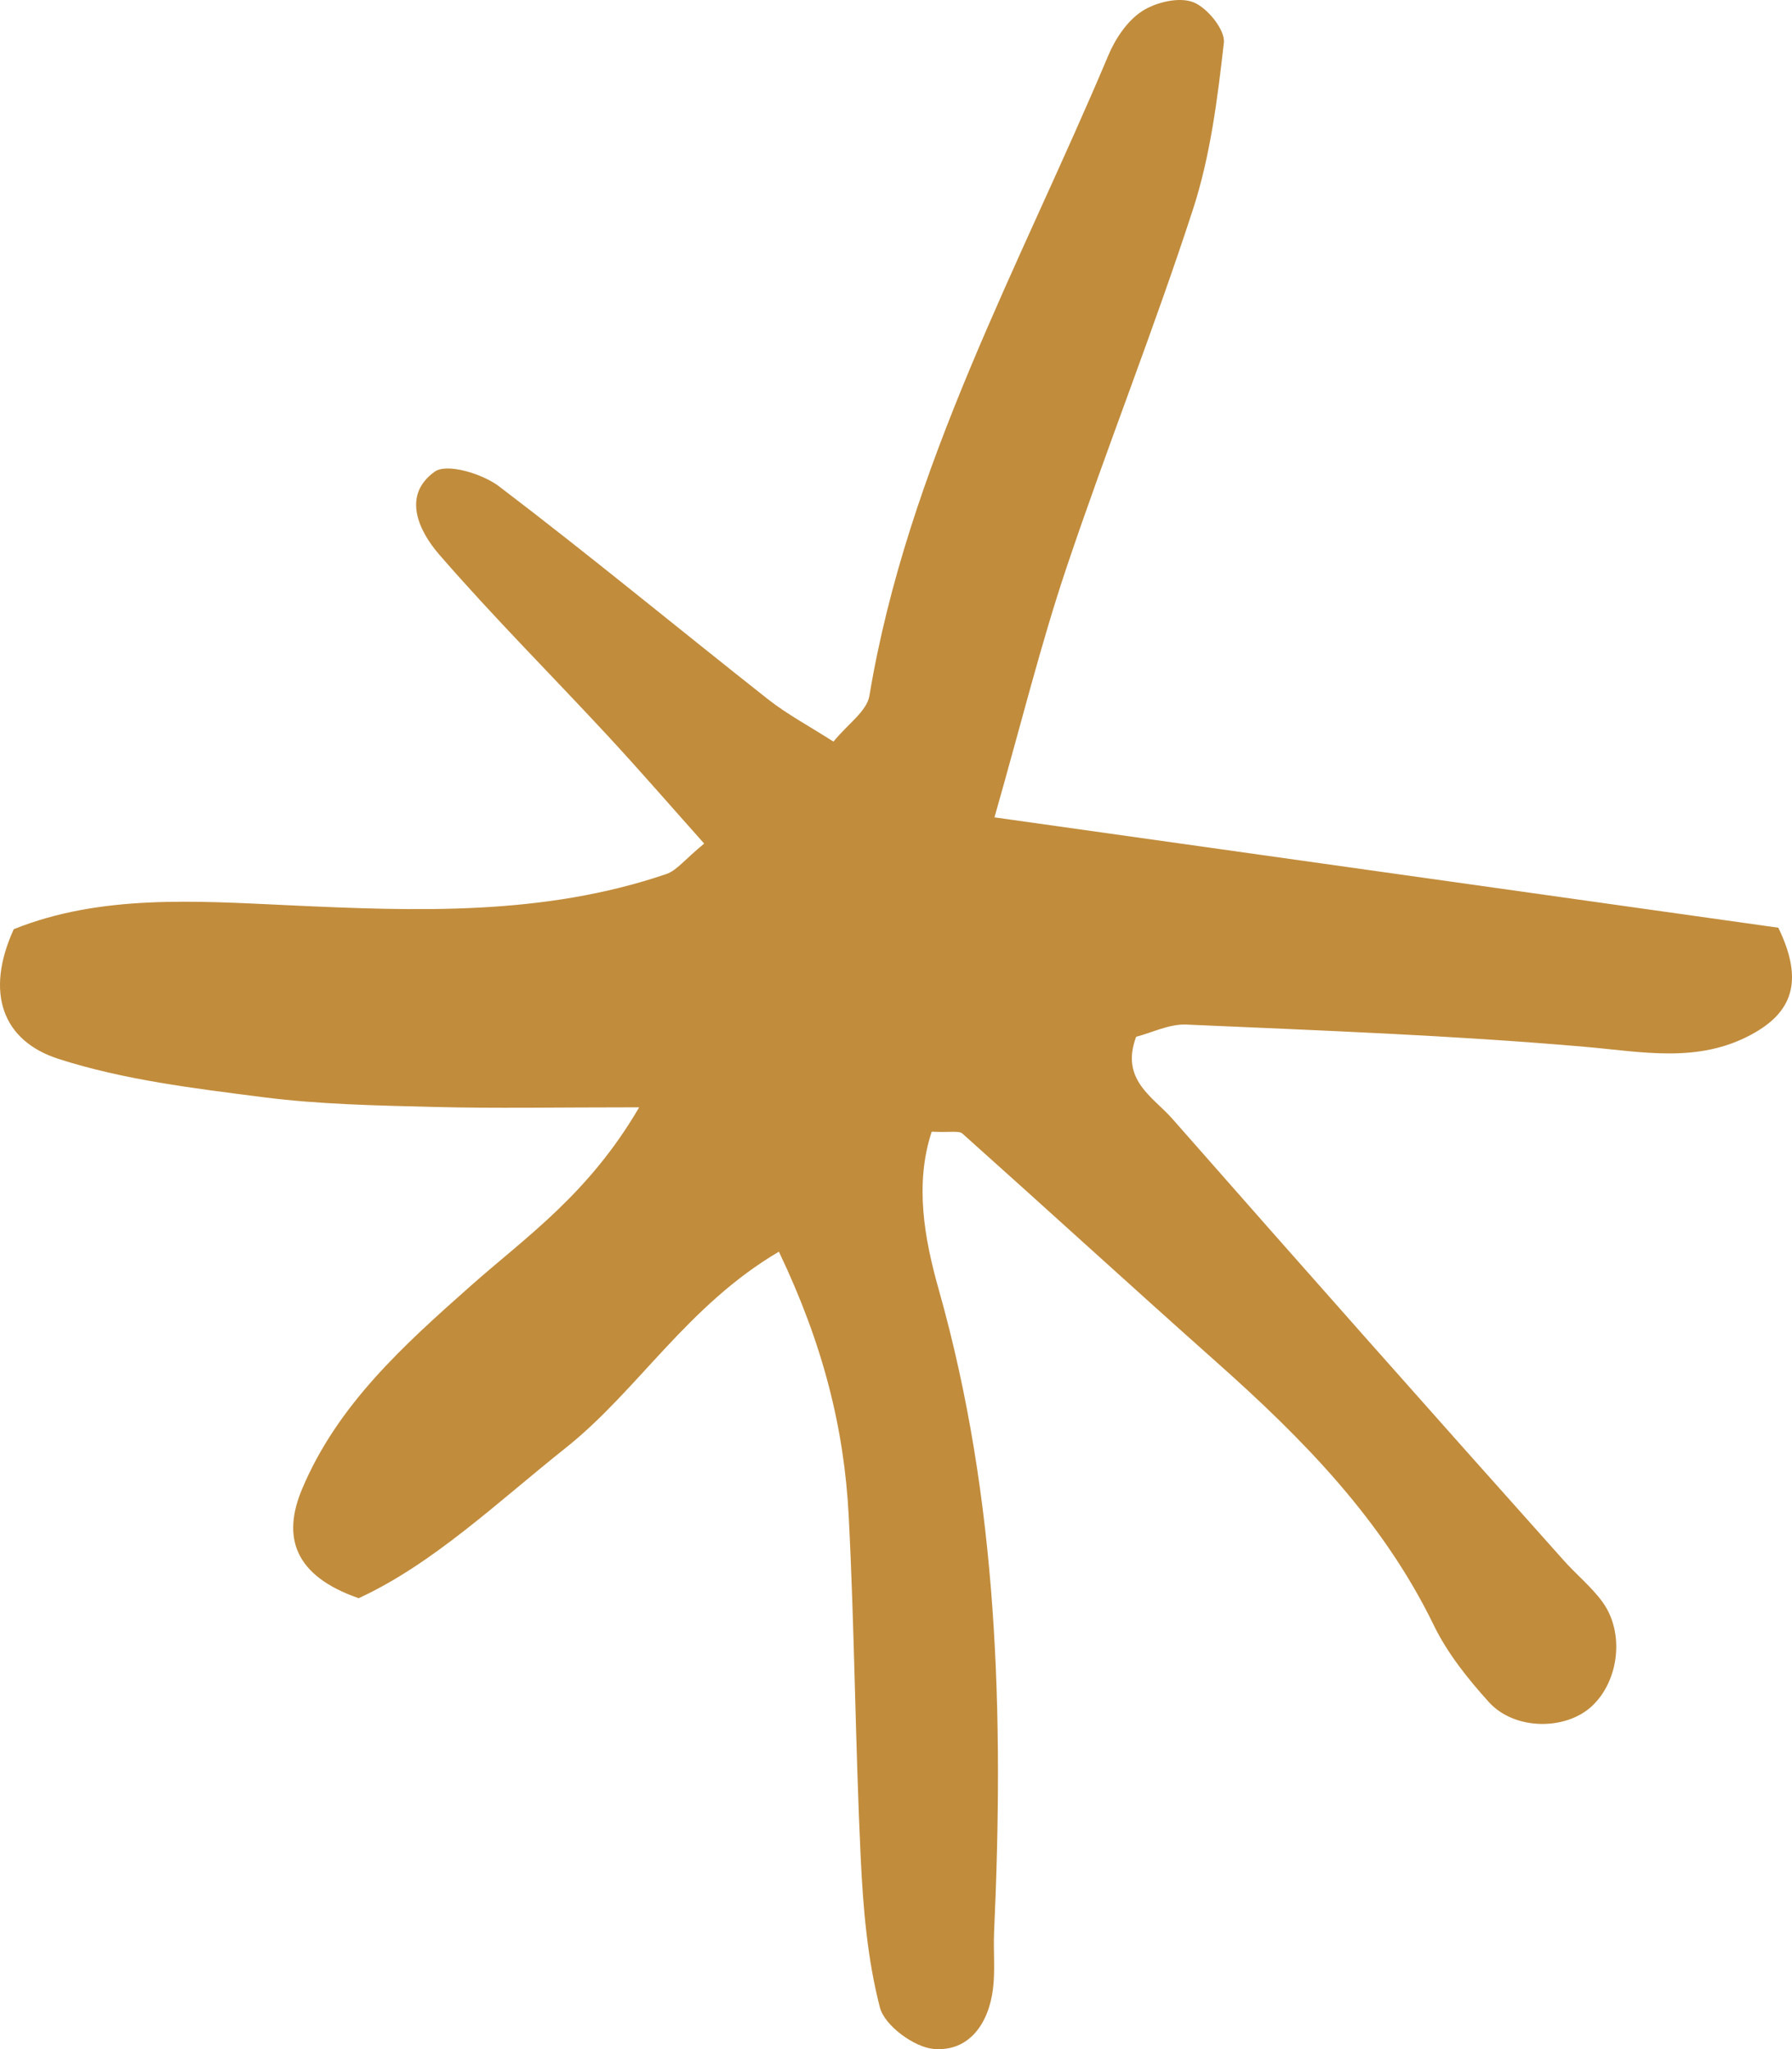 <svg xmlns="http://www.w3.org/2000/svg" viewBox="0 -0.007 1079.998 1234.755" style=""><g><title>giraffe02_346054854</title><g data-name="Слой 2"><path d="M599.34 492.51L1071.75 559c15.85 32.67 7.94 51.19-15.89 64.19-32.47 17.73-66 10.58-100.65 7.57-79.85-6.94-160.06-9.85-240.16-13.4-10.28-.46-20.81 4.91-30.32 7.35C675 650.67 695 661 706.51 674.09Q823.92 807.64 942.4 940.22c7.6 8.55 16.73 15.91 23.4 25.09 13.47 18.52 9.94 47.56-6.43 62.77-15.87 14.74-46.68 14.59-62.11-2.52-12.64-14-24.94-29.37-33.12-46.21-30.86-63.5-78.85-112.25-130.63-158.29-51.4-45.7-102.14-92.15-153.46-138-2.13-1.9-7.14-.58-18.54-1.15-10.32 31.33-4.51 64.17 4.26 95.17 35.93 127.06 39.25 256.61 33.35 387.1-.51 11.44.73 23-.68 34.33-2.61 20.83-14.37 37.83-35.64 36.12-11.87-1-29.69-14.11-32.5-25-7.52-29-10.1-59.65-11.55-89.79-3.29-68.75-3.7-137.65-7.25-206.39-2.73-52.84-15.44-103.49-42.08-159.24-55.23 32.5-84.86 83.52-128.42 118.18-41.47 33-80.09 70-124.84 90.62-39.16-13.59-46.16-37.16-34.09-65.8 21.35-50.81 61.43-86.8 101.72-122.5 33.12-29.36 70.82-55 101.42-107.49-50.31 0-87 .72-123.7-.22-34.4-.87-69-1.52-103.08-5.89-41.49-5.33-83.81-10.38-123.32-23.11C1.58 627.12-9.2 598.33 8.28 559.9c52.23-21 109.23-17.06 166.06-14.41 76.59 3.57 153.15 6.41 227.26-18.84 6.22-2.12 10.94-8.61 22.79-18.35-19.51-21.85-38.52-43.8-58.24-65.09-33.78-36.46-69-71.63-101.52-109.15-12.11-14-22.65-35.52-2.64-49.86 7.35-5.27 28.75 1.23 38.8 8.87 54.78 41.65 107.85 85.54 161.91 128.15 11.71 9.23 25.09 16.35 39.61 25.65 8.68-10.68 20.1-18.31 21.65-27.58 23-138 90.69-259.3 144-385.91 4.25-10.12 11.44-20.87 20.31-26.63 8.33-5.43 22.29-8.75 30.88-5.43 8.41 3.23 19.32 16.68 18.44 24.43-3.82 33.7-8.11 68.06-18.53 100.14-23.62 72.7-52 143.82-76.37 216.32-15.64 46.64-27.44 94.58-43.35 150.3z" fill="#c18c3c" data-name="346054854"></path></g></g></svg>